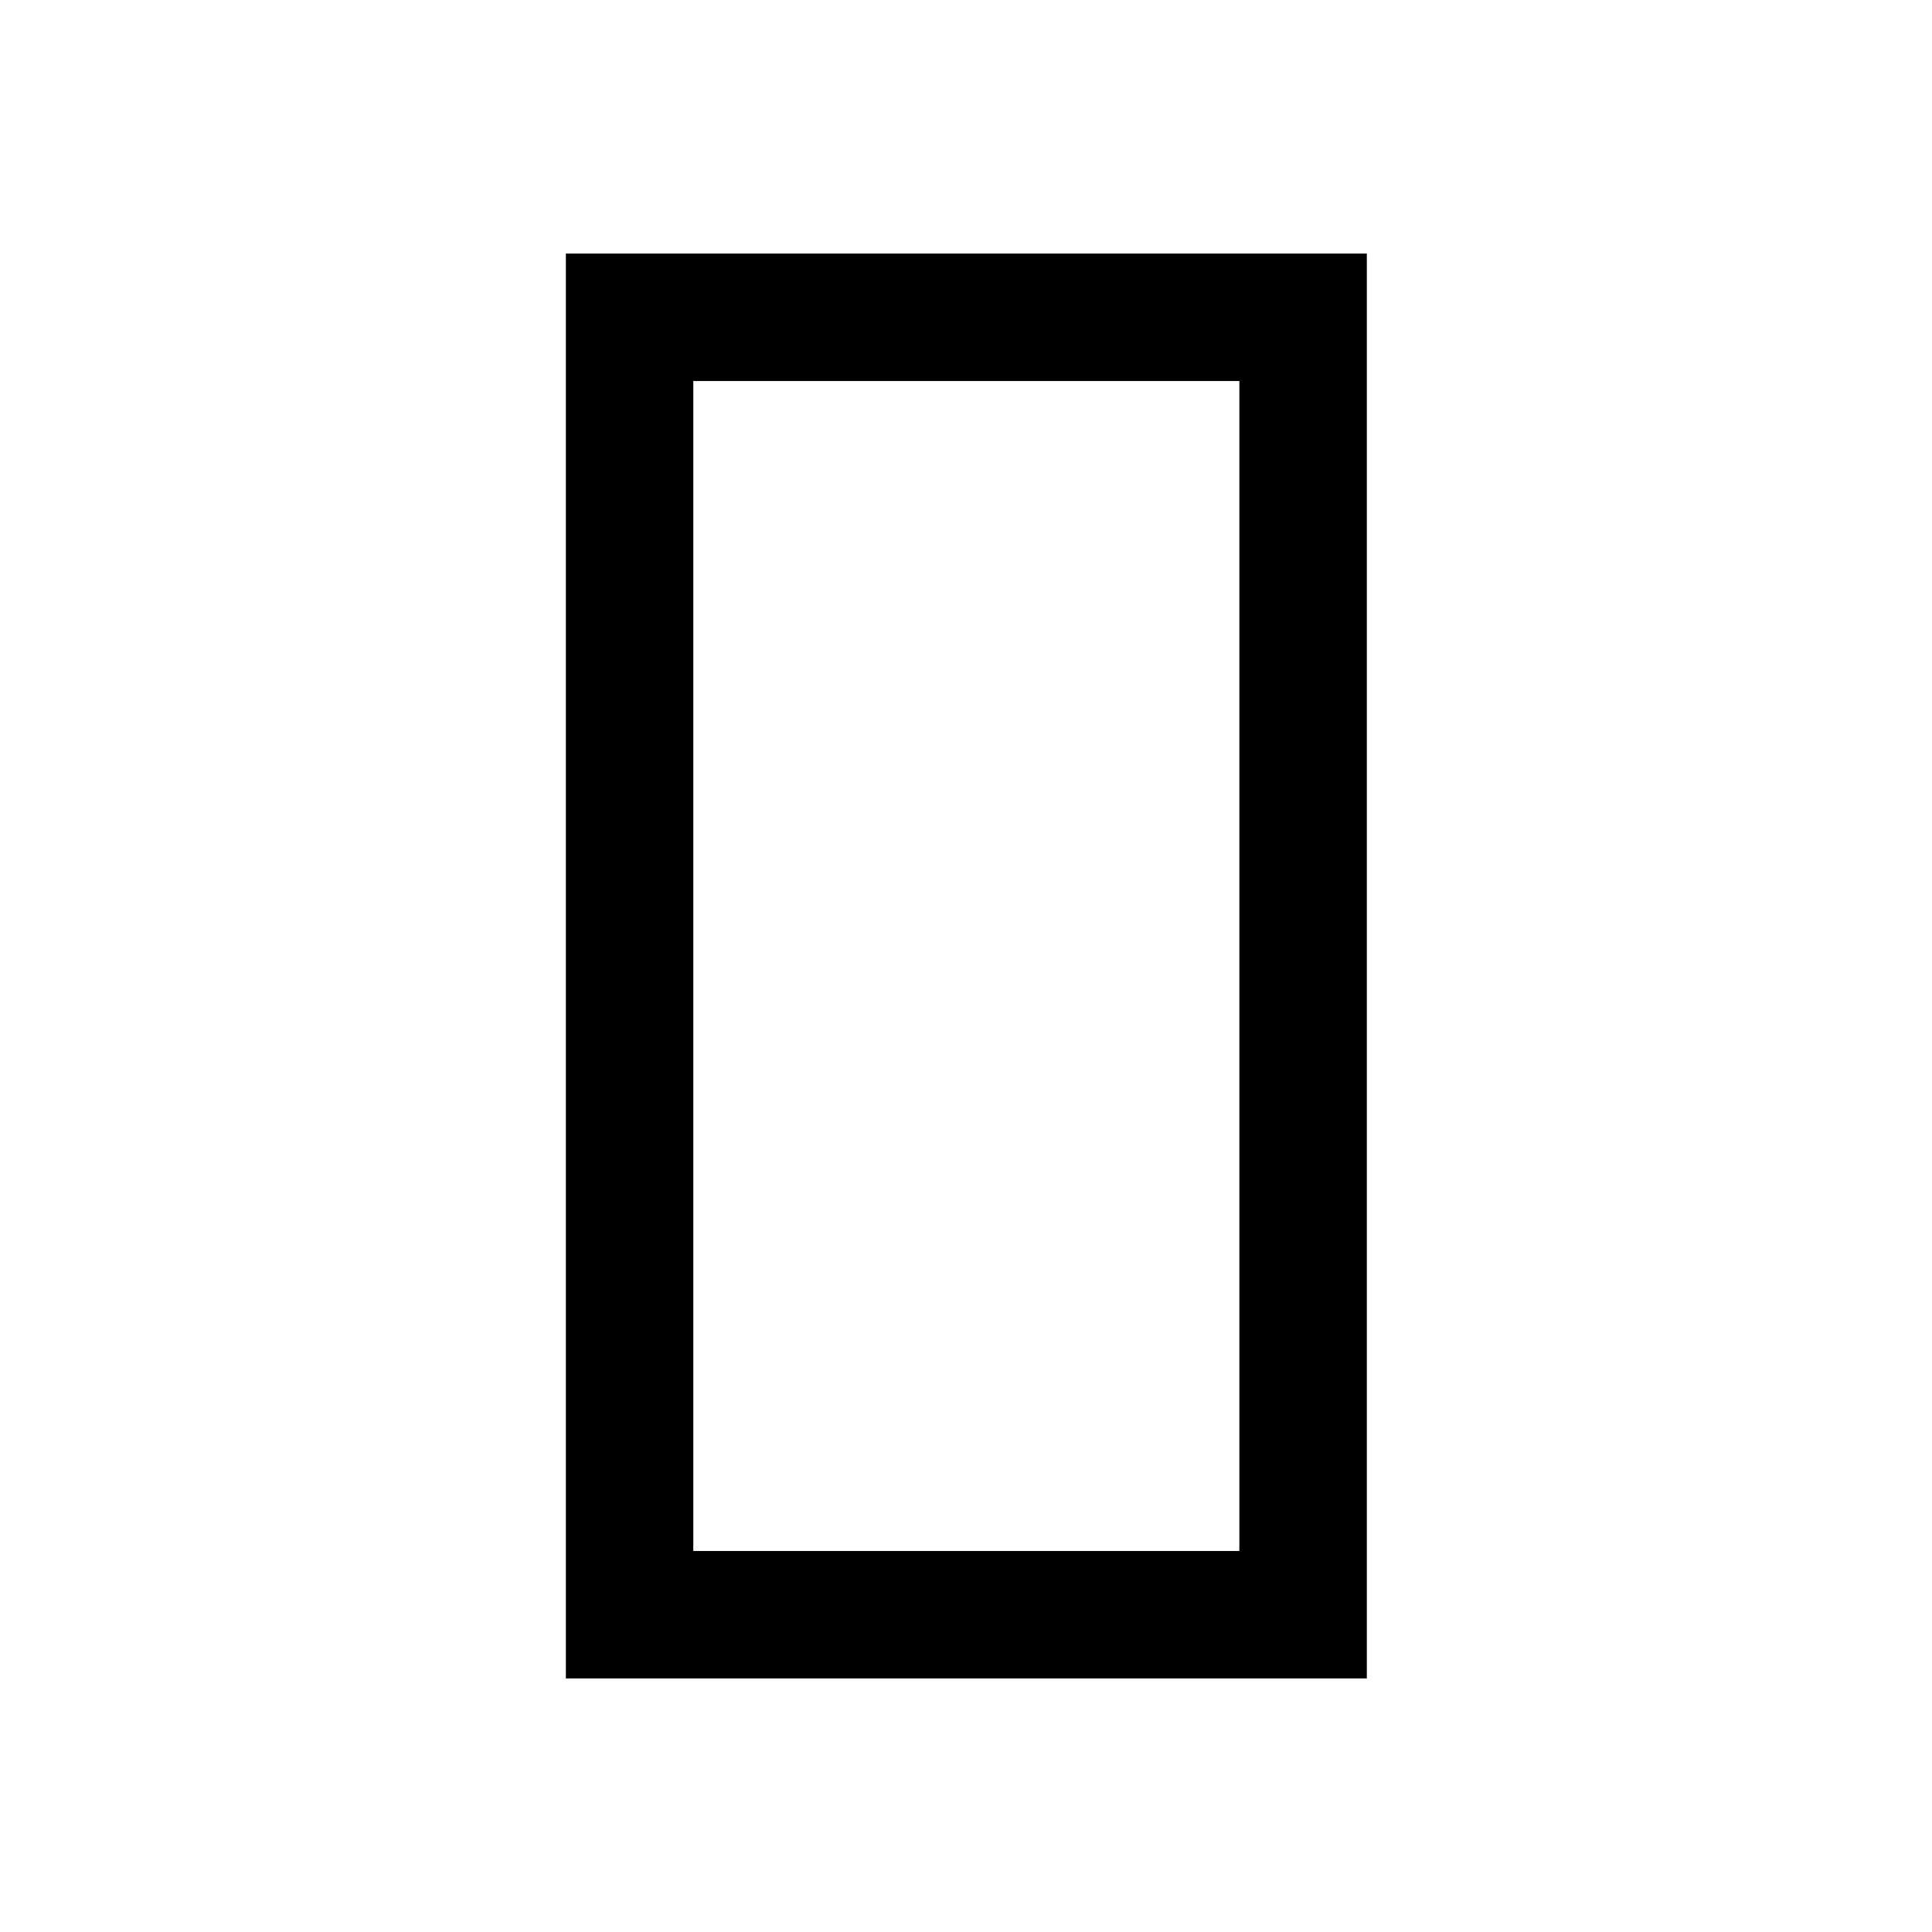 <svg xmlns="http://www.w3.org/2000/svg" height="40" viewBox="0 -960 960 960" width="40"><path d="M281.17-126v-708h398v708h-398Zm63.33-644.67v581.34h271.33v-581.34H344.5Zm0 581.34v-581.34 581.34Z"/></svg>